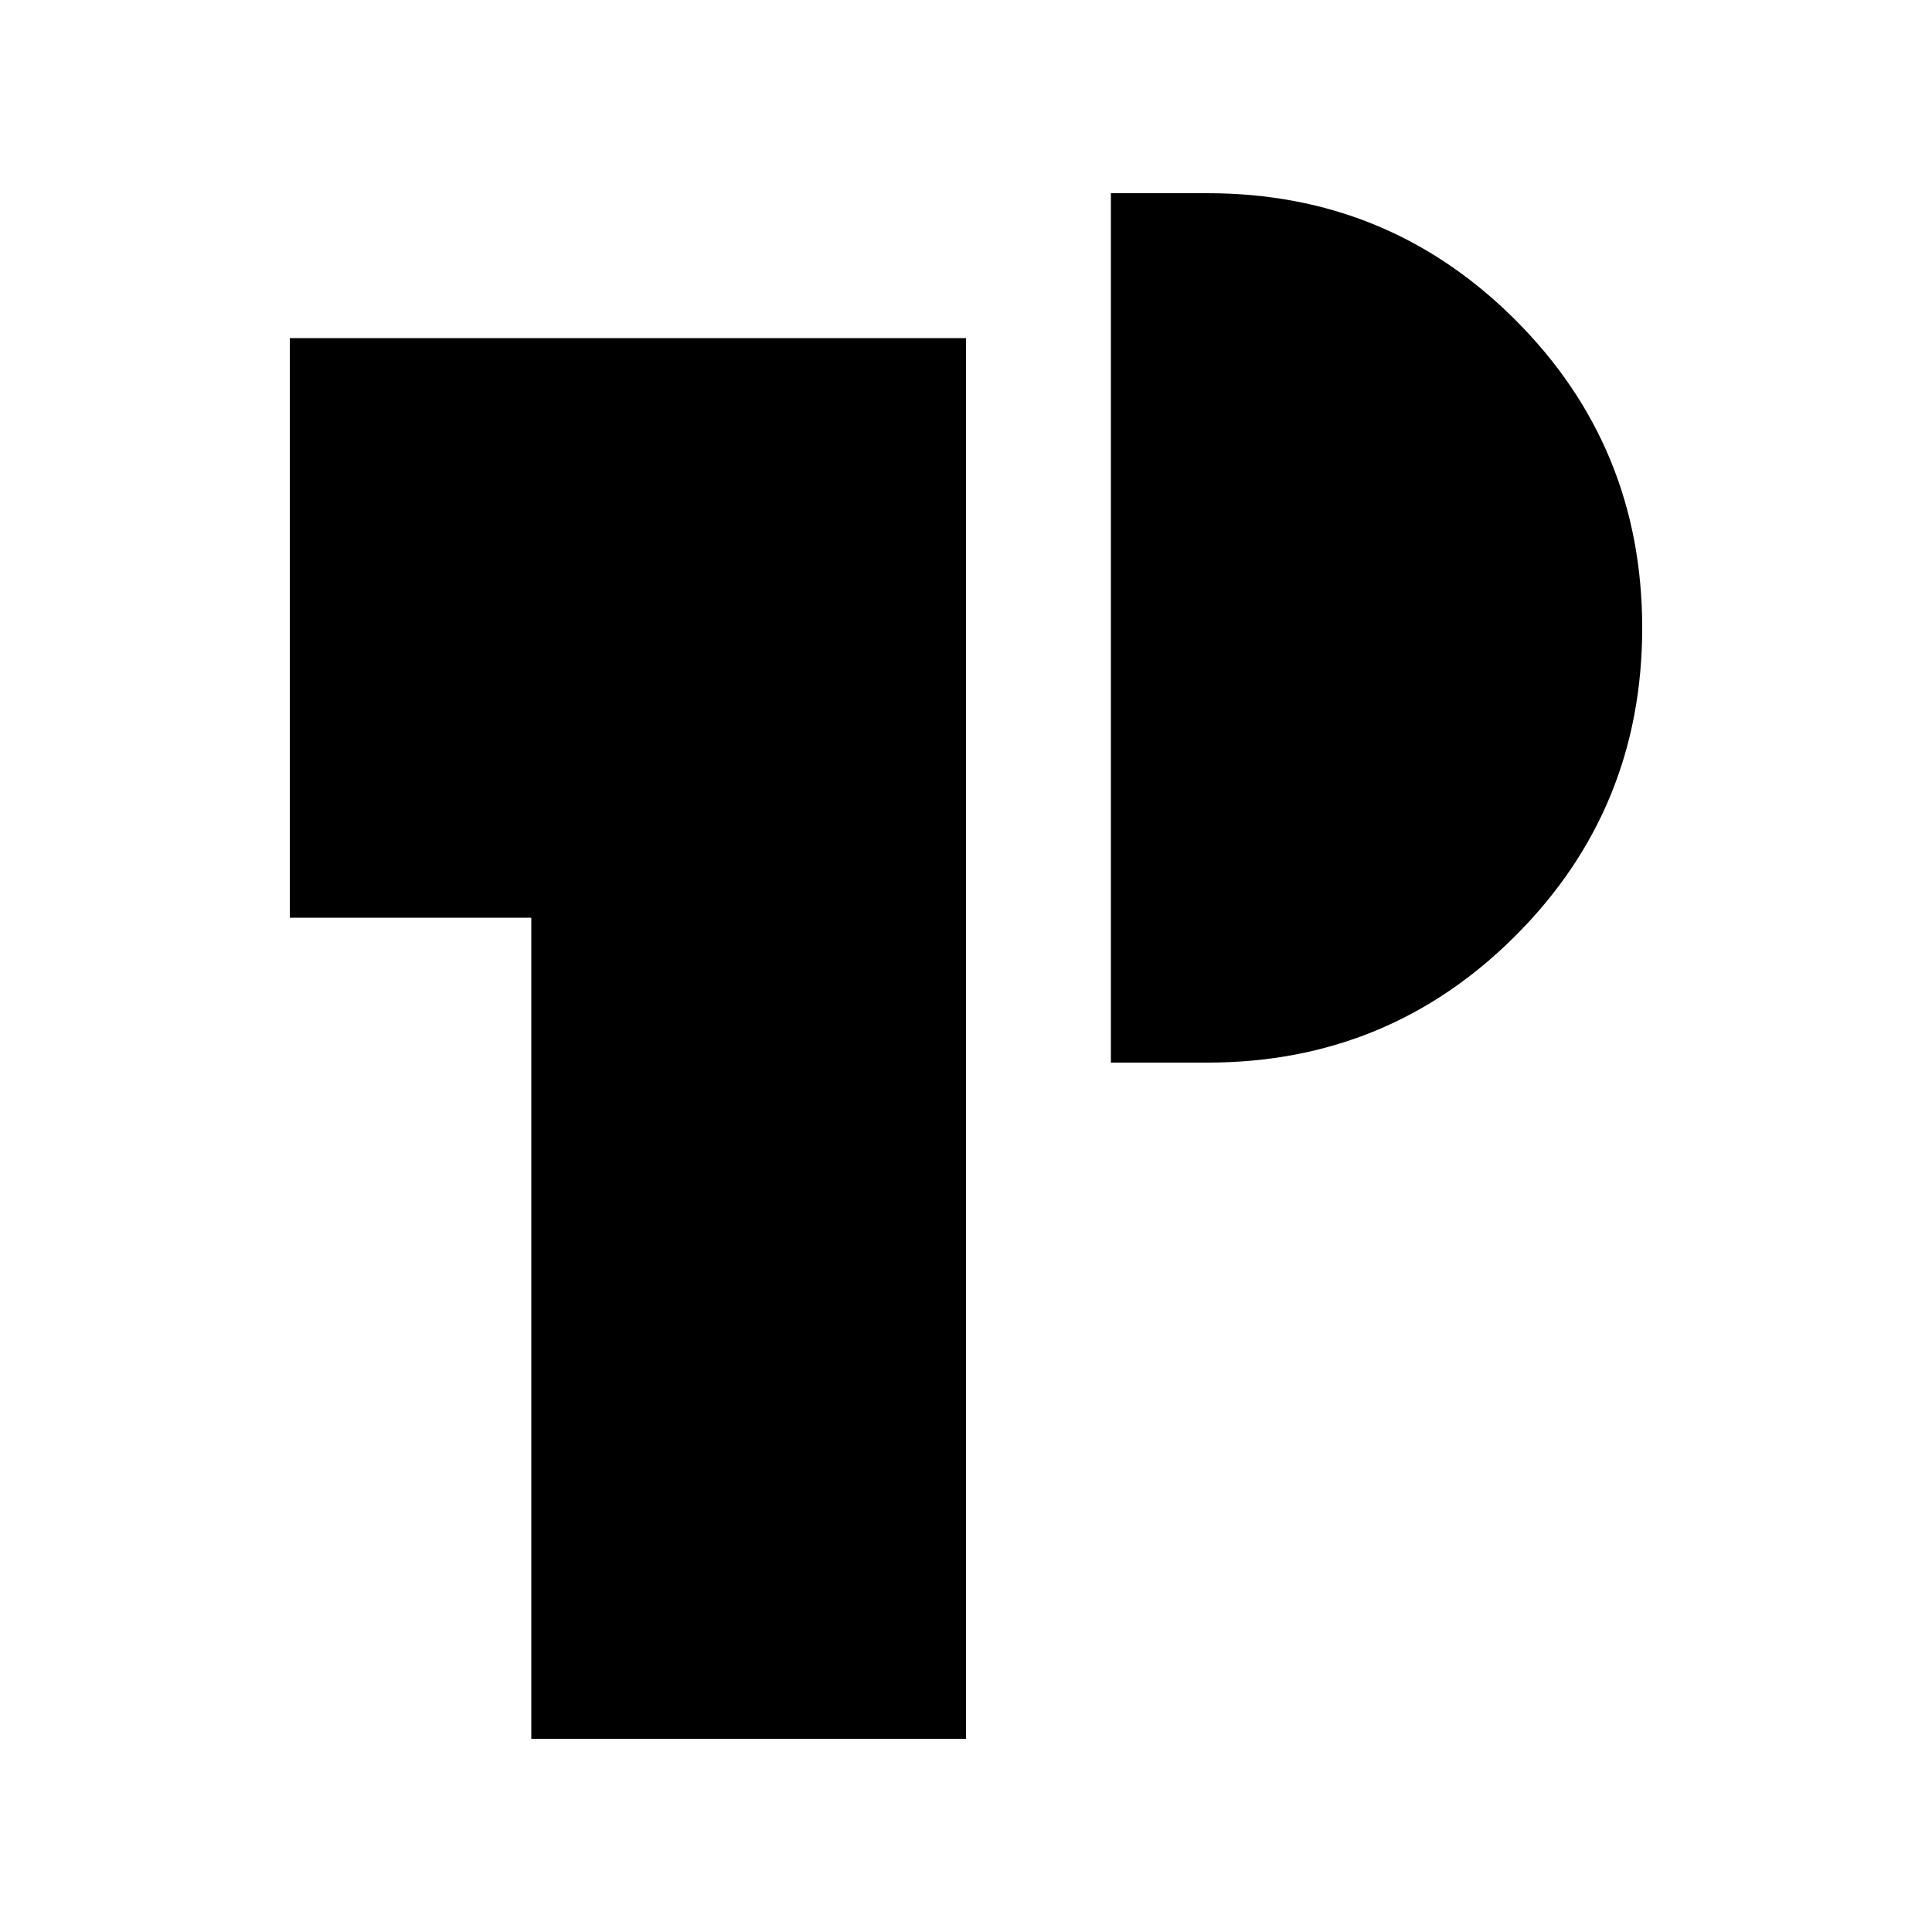 <svg xmlns="http://www.w3.org/2000/svg" height="20" viewBox="0 -960 960 960" width="20"><path d="M264-96v-408H144v-288h336v696H264Zm288-336v-432h48q90 0 153 63t63 153q0 90-63 153t-153 63h-48Z"/></svg>